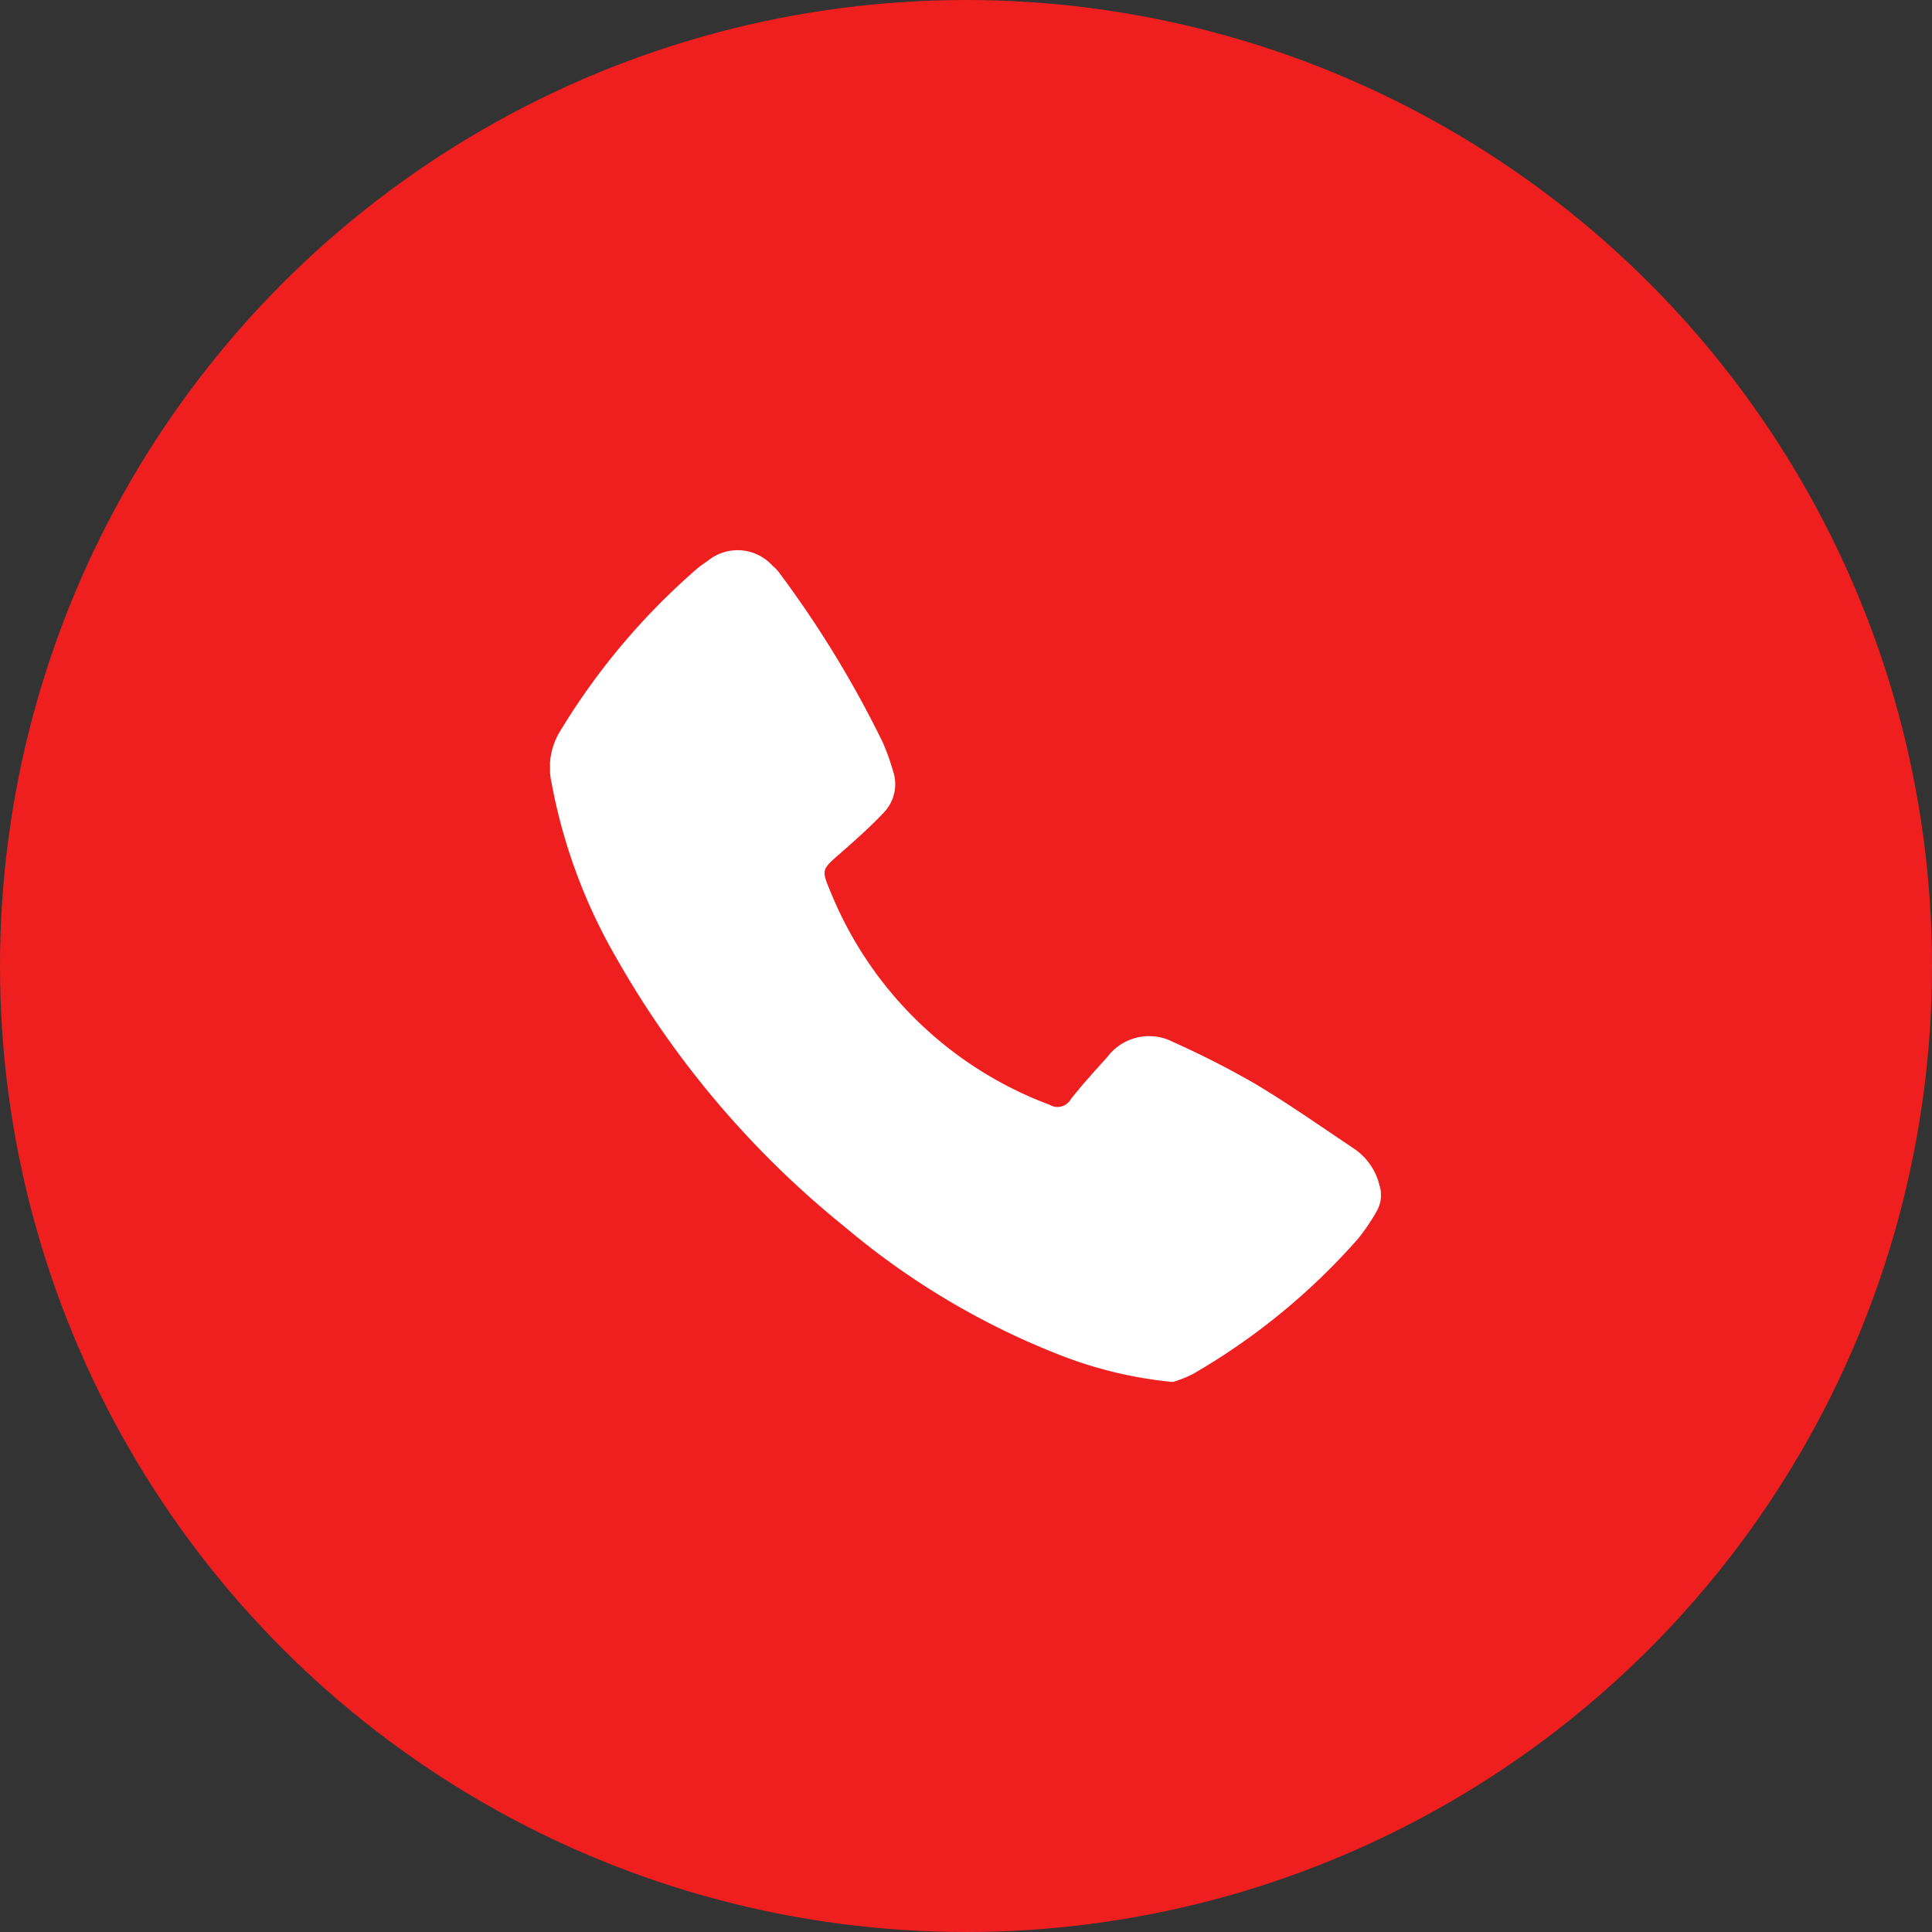 <svg height="60" viewBox="0 0 60 60" width="60" xmlns="http://www.w3.org/2000/svg">
  <rect x="0" y="0" width="60" height="60" fill="#333333" stroke="none"/>
  <defs>
    <clipPath id="clip-path">
      <rect data-name="Rectangle 74" fill="#fff" height="25.838" id="Rectangle_74" width="25.804"/>
    </clipPath>
  </defs>
  <g data-name="Group 2384" id="Group_2384" transform="translate(-29 -639)">
    <circle cx="30" cy="30" data-name="Ellipse 13" fill="#ef1f1f" id="Ellipse_13" r="30" transform="translate(29 639)"/>
    <g data-name="Group 101" id="Group_101" transform="translate(46.082 656.081)">
      <g clip-path="url(#clip-path)" data-name="Group 100" id="Group_100">
        <path d="M19.337,25.838a13,13,0,0,1-3.385-.792,23.737,23.737,0,0,1-6.793-4.02,29.284,29.284,0,0,1-7.112-8.378,17.024,17.024,0,0,1-2-5.42A2.152,2.152,0,0,1,.308,5.635,21.218,21.218,0,0,1,4.571.575c.11-.093.23-.17.347-.254a1.462,1.462,0,0,1,2,.177,1.134,1.134,0,0,1,.22.235,33,33,0,0,1,3.2,5.252,7.028,7.028,0,0,1,.308.859,1.272,1.272,0,0,1-.278,1.307c-.422.448-.887.859-1.35,1.266-.586.512-.6.506-.295,1.225a11.786,11.786,0,0,0,6.793,6.587.473.473,0,0,0,.652-.166c.357-.459.754-.889,1.143-1.322a1.62,1.62,0,0,1,2.037-.463,28.287,28.287,0,0,1,2.534,1.29c1.059.633,2.074,1.346,3.1,2.033a1.917,1.917,0,0,1,.777,1.128,1.006,1.006,0,0,1-.1.829,6.113,6.113,0,0,1-.575.842,20.465,20.465,0,0,1-5.118,4.19,3.862,3.862,0,0,1-.629.25" data-name="Path 70" fill="#fff" id="Path_70" transform="translate(0 0)"/>
      </g>
    </g>
  </g>
</svg>
